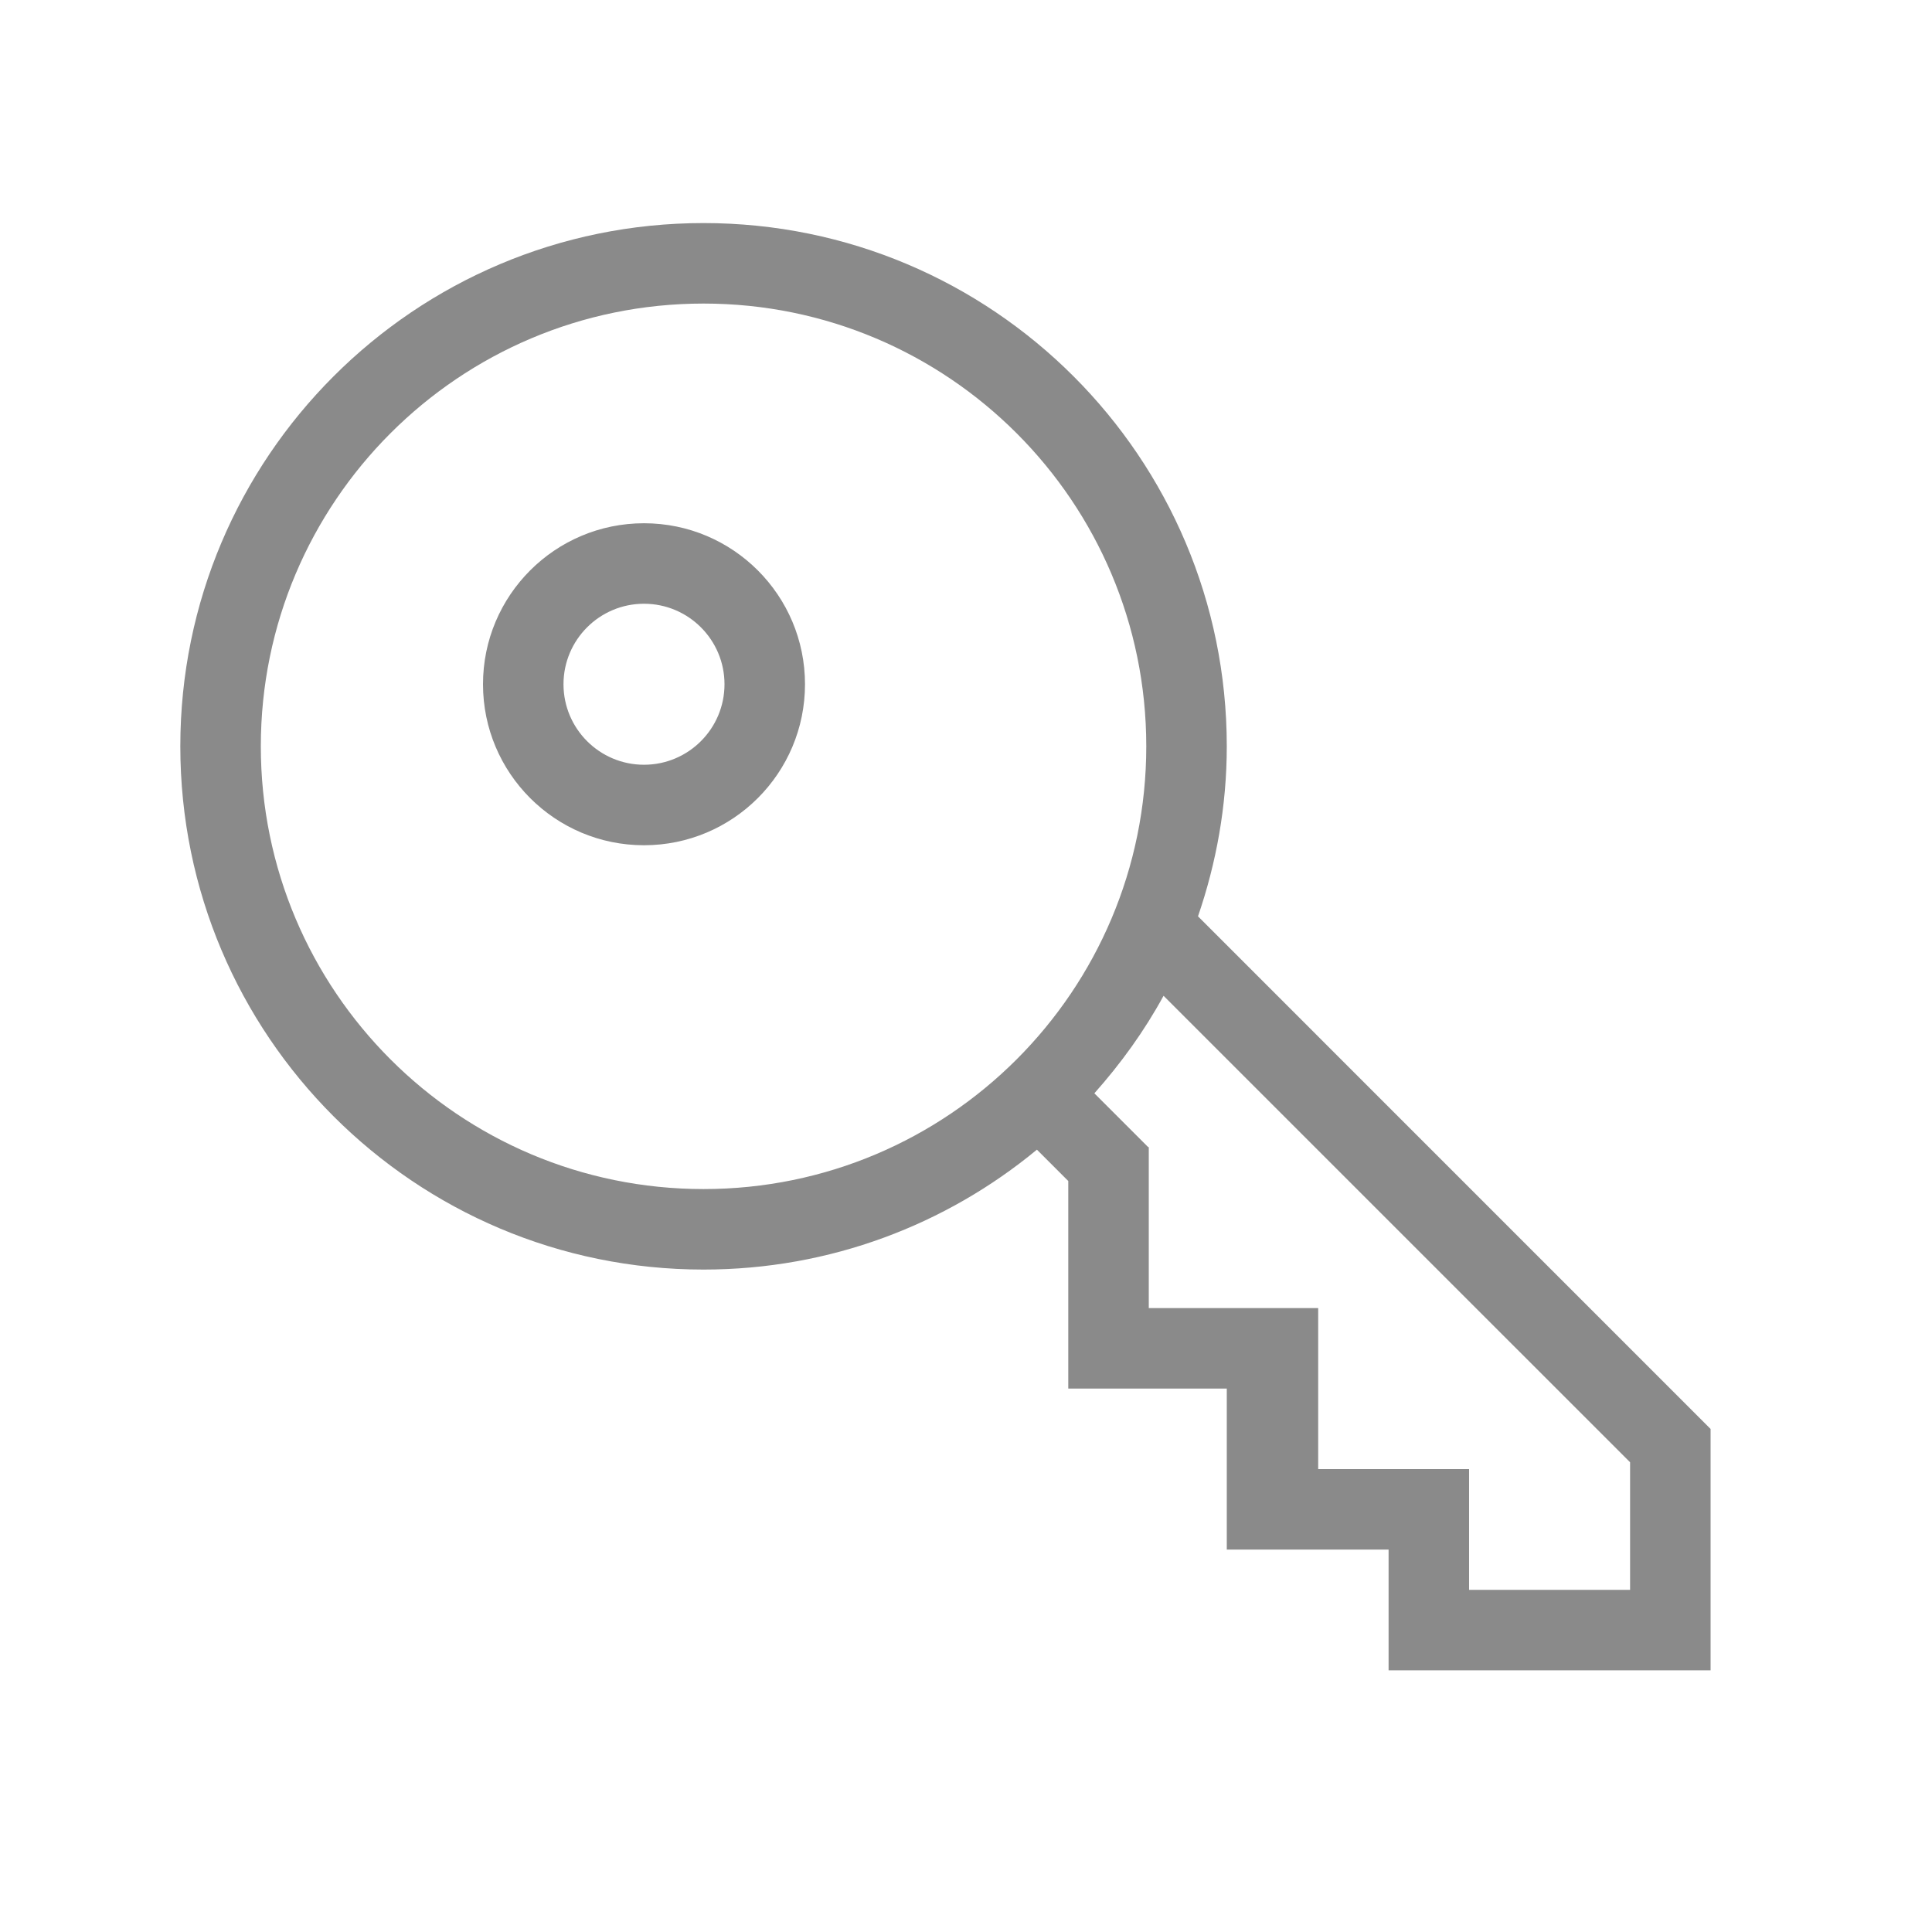 <?xml version="1.0" standalone="no"?><!DOCTYPE svg PUBLIC "-//W3C//DTD SVG 1.1//EN" "http://www.w3.org/Graphics/SVG/1.1/DTD/svg11.dtd"><svg t="1481528208948" class="icon" style="" viewBox="0 0 1024 1024" version="1.1" xmlns="http://www.w3.org/2000/svg" p-id="2753" xmlns:xlink="http://www.w3.org/1999/xlink" width="20" height="20"><defs><style type="text/css"></style></defs><path d="M906.581 757.312 634.965 485.675c9.707-28.288 15.253-58.517 15.253-90.112 0-153.173-124.139-277.333-277.312-277.333-153.173 0-277.333 124.16-277.333 277.333 0 153.195 124.16 277.333 277.333 277.333 67.136 0 128.683-23.872 176.683-63.552l16.619 16.619 0 110.016 4.459 0 38.208 0 41.344 0 0 42.667 0 42.667 48.448 0 37.312 0 0 21.333 0 42.667 42.667 0 85.333 0 42.667 0 0-42.667 0-85.333L906.581 757.312zM372.907 630.229c-129.621 0-234.667-105.088-234.667-234.667 0-129.6 105.067-234.667 234.667-234.667s234.645 105.067 234.645 234.667S502.528 630.229 372.907 630.229zM863.979 842.645l-85.333 0 0-64-0.448 0-42.219 0L698.667 778.645l0-42.667 0-42.667-48.448 0-41.344 0 0-85.333-0.341 0-28.501-28.501c14.037-15.787 26.496-33.003 36.672-51.691l247.275 247.253L863.979 842.645zM341.333 277.333c-47.125 0-85.333 38.208-85.333 85.333s38.208 85.333 85.333 85.333 85.333-38.208 85.333-85.333S388.459 277.333 341.333 277.333zM341.333 405.333c-23.552 0-42.667-19.115-42.667-42.667s19.115-42.667 42.667-42.667 42.667 19.115 42.667 42.667S364.885 405.333 341.333 405.333z" p-id="2754" fill="#8a8a8a"></path></svg>